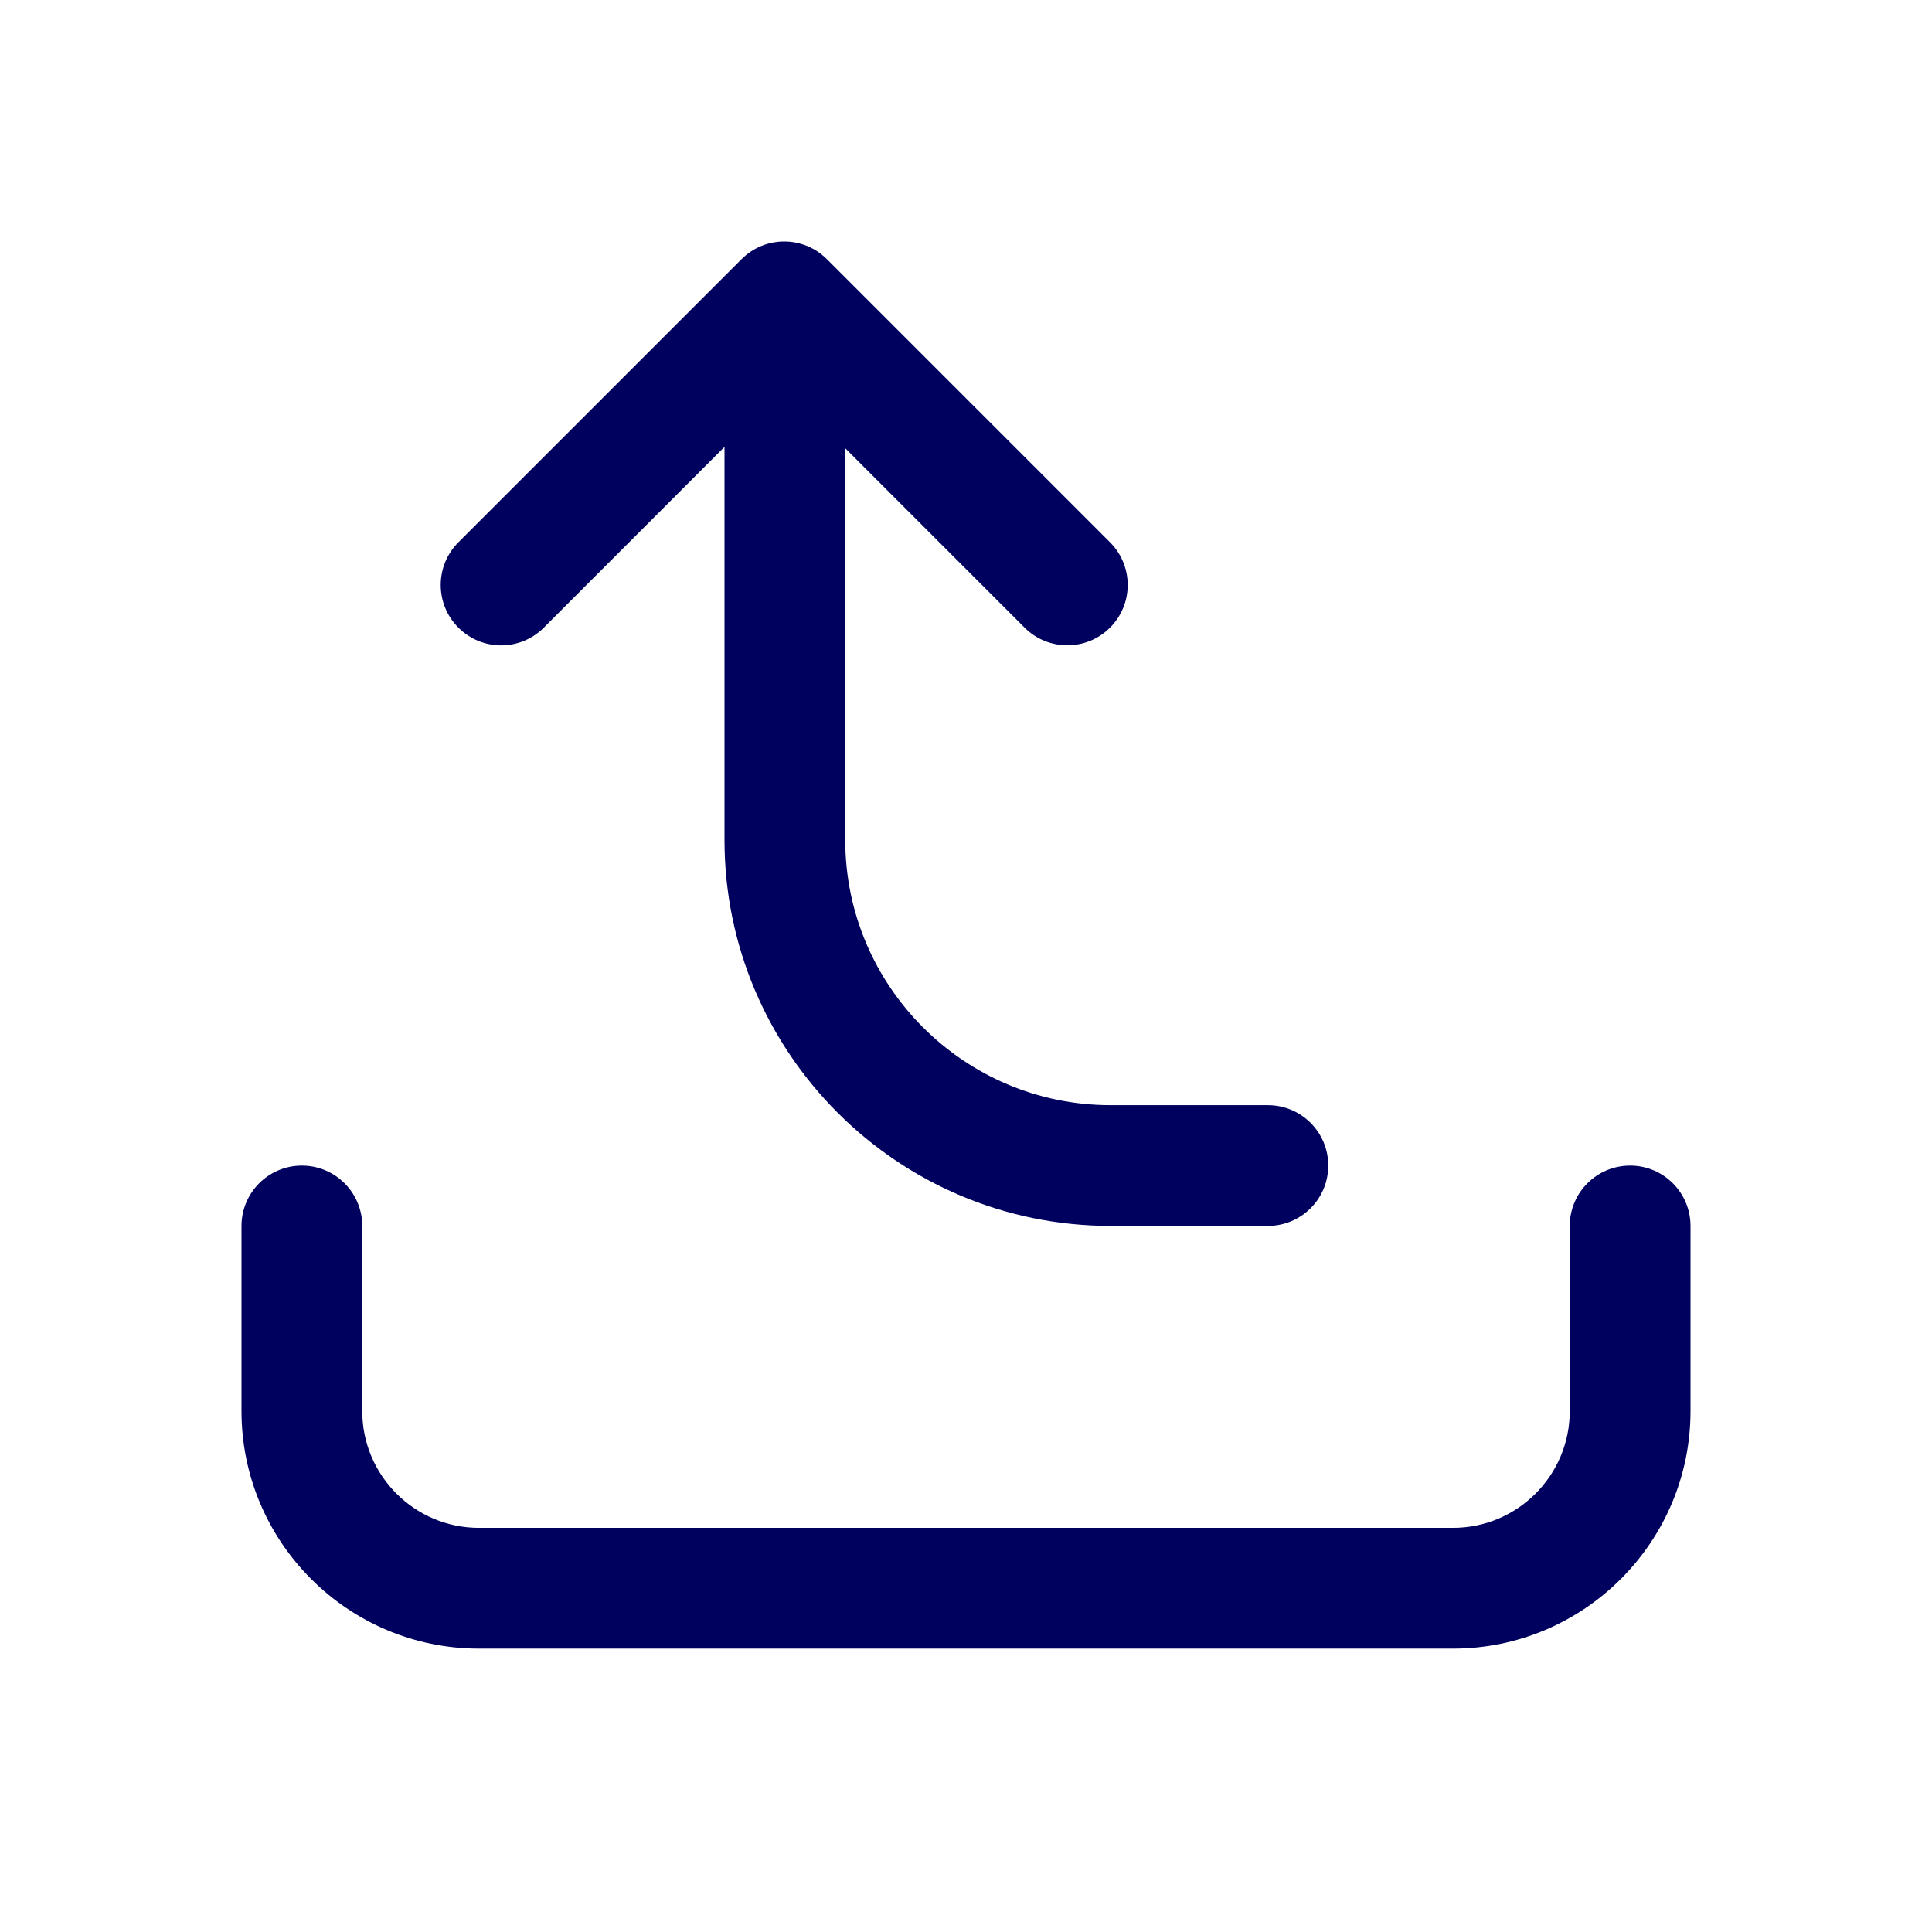 <svg width="32" height="32" viewBox="0 0 32 32" fill="none" xmlns="http://www.w3.org/2000/svg">
<path fill-rule="evenodd" clip-rule="evenodd" d="M7.593 8.982C7.202 9.373 7.202 10.005 7.593 10.396C7.984 10.787 8.616 10.787 9.007 10.396L12 7.402V13.912C12 17.438 14.868 20.305 18.394 20.305H21C21.553 20.305 22 19.858 22 19.305C22 18.753 21.553 18.305 21 18.305H18.394C15.971 18.305 14 16.334 14 13.912V7.425L16.971 10.396C17.166 10.591 17.422 10.688 17.678 10.688C17.934 10.688 18.19 10.591 18.385 10.396C18.776 10.005 18.776 9.373 18.385 8.982L13.696 4.293C13.305 3.902 12.673 3.902 12.282 4.293L7.593 8.982ZM28 23.372V20.306C28 19.753 27.553 19.306 27 19.306C26.447 19.306 26 19.753 26 20.306V23.372C26 24.439 25.133 25.306 24.066 25.306H7.933C6.867 25.306 6 24.439 6 23.372V20.306C6 19.753 5.552 19.306 5 19.306C4.448 19.306 4 19.753 4 20.306V23.372C4 25.541 5.764 27.306 7.933 27.306H24.066C26.235 27.306 28 25.541 28 23.372Z" fill="#00005E"/>
</svg>
